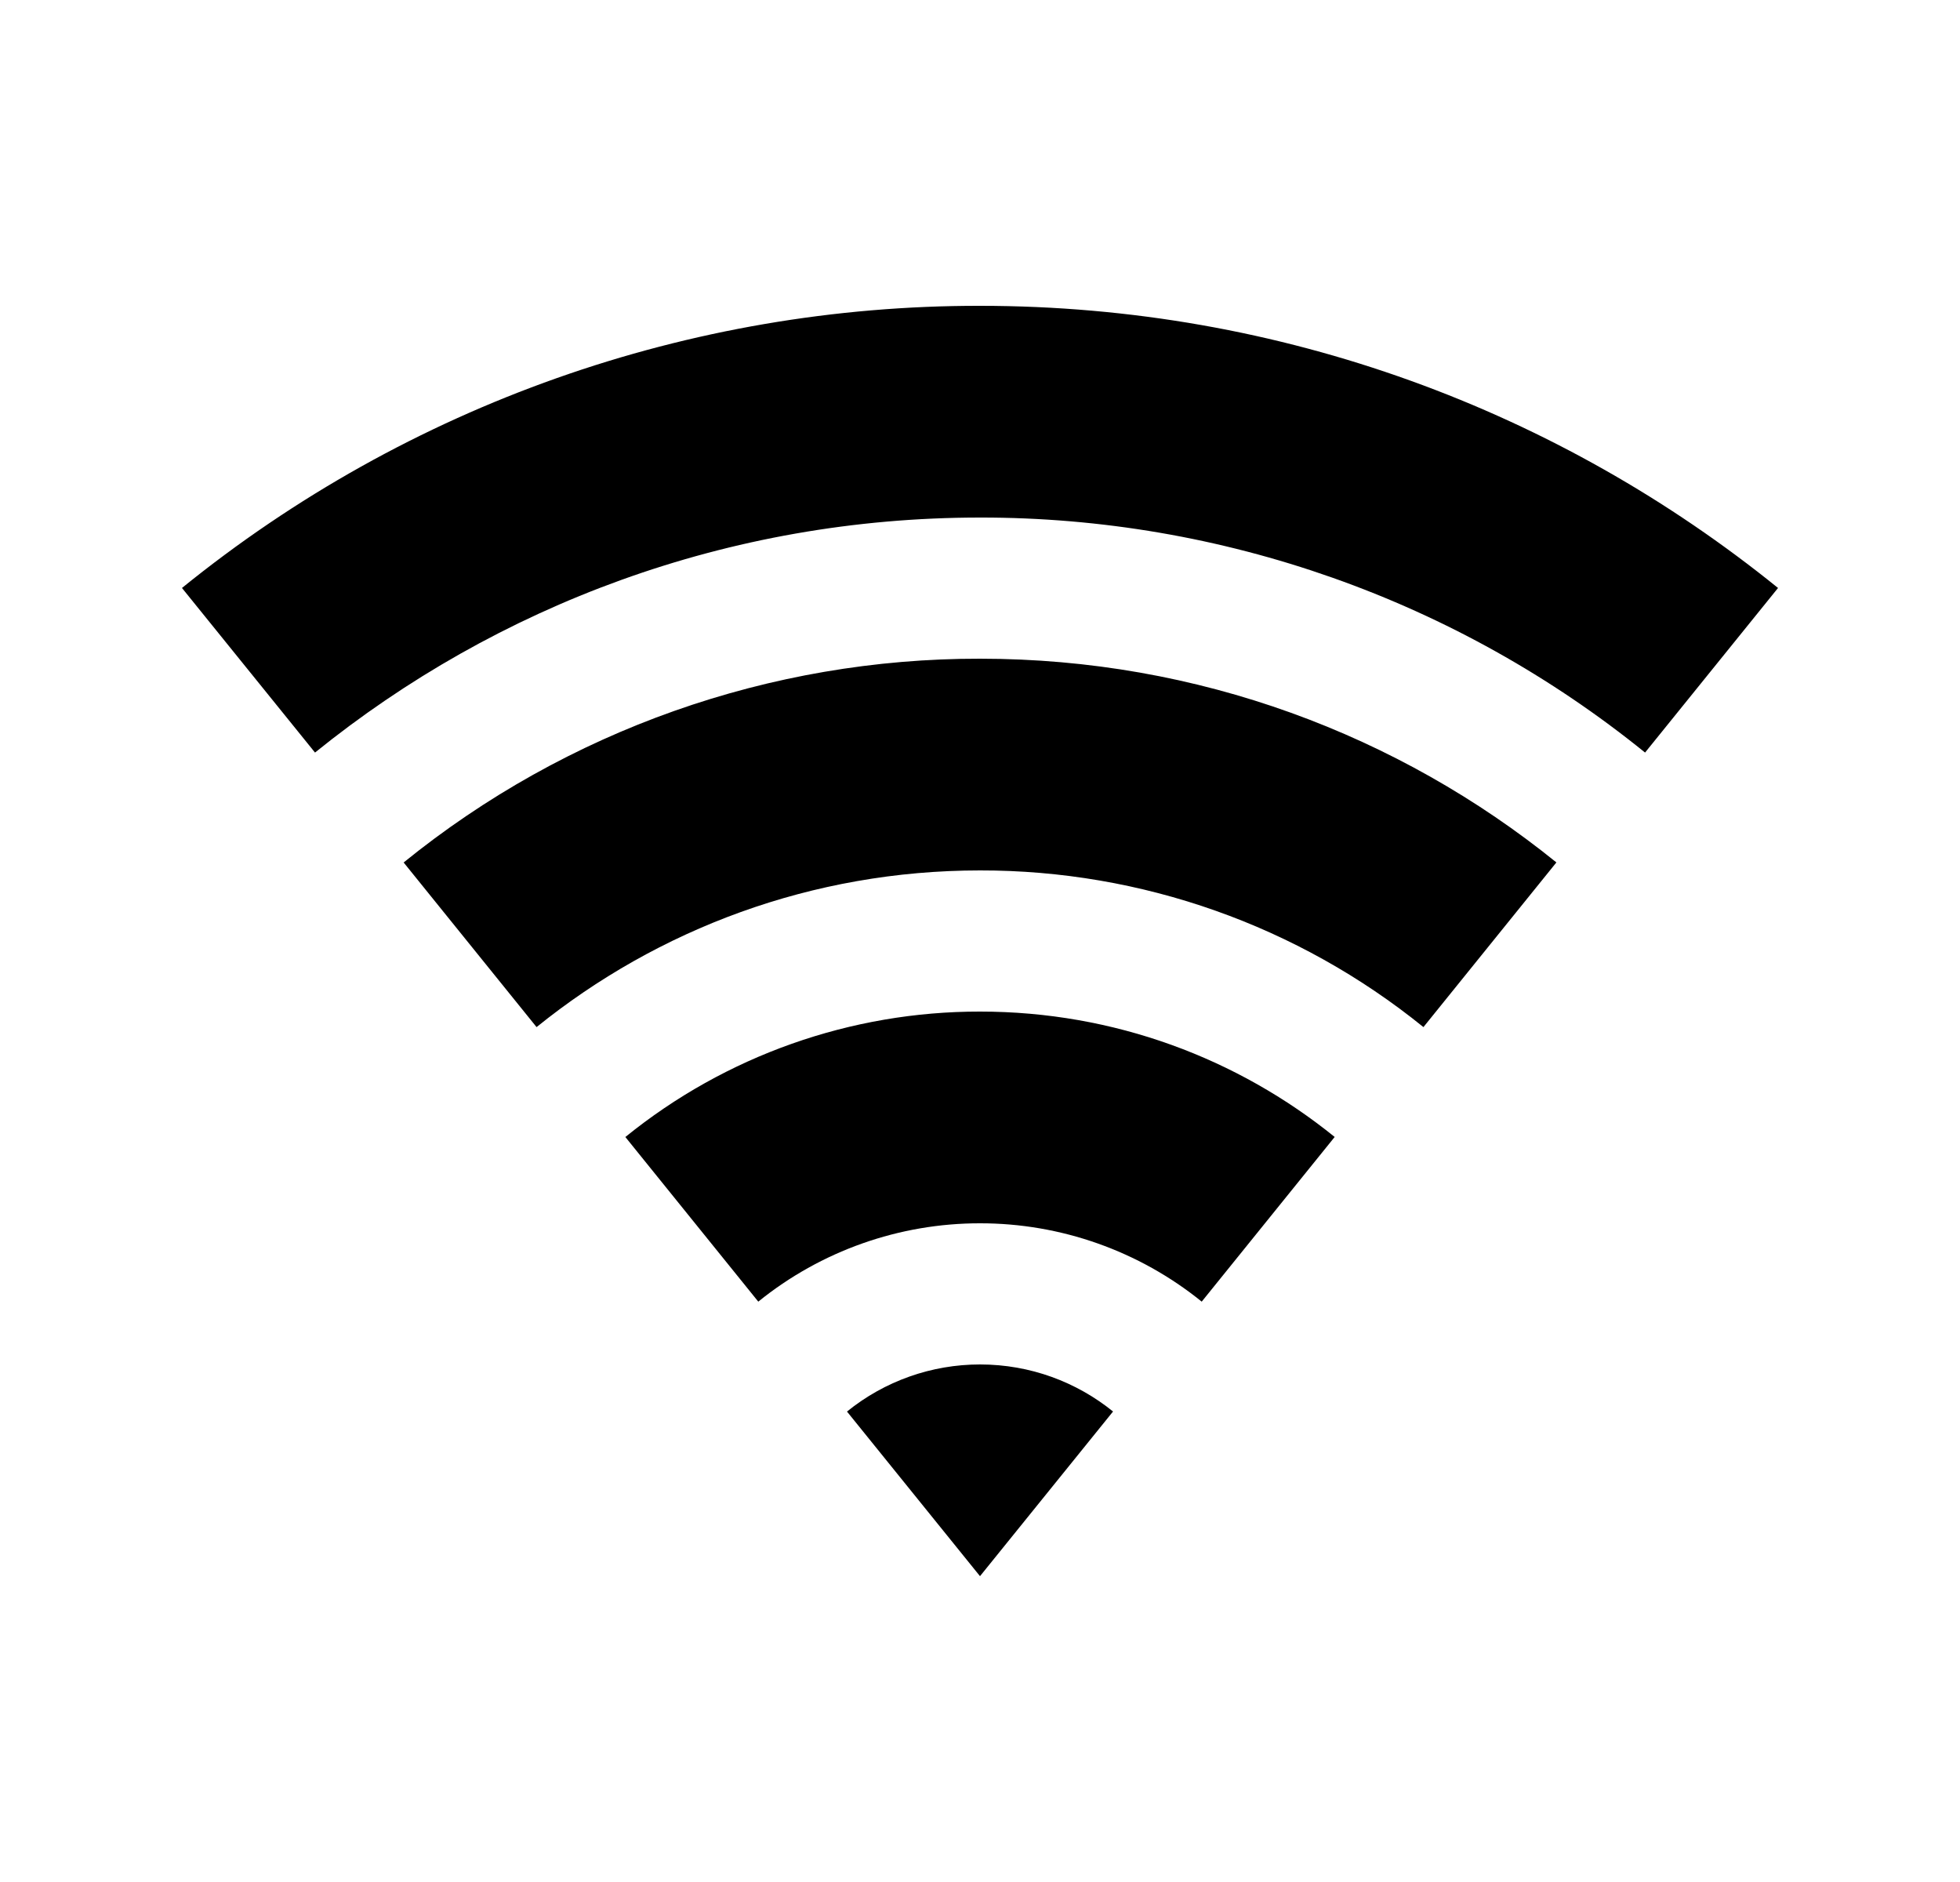 <svg width="25" height="24" viewBox="0 0 25 24" fill="none" xmlns="http://www.w3.org/2000/svg">
<path d="M2.321 7.498C5.2 5.165 8.795 3.895 12.5 3.9C16.357 3.9 19.898 5.248 22.679 7.498L20.983 9.597C18.583 7.654 15.588 6.596 12.5 6.6C9.287 6.6 6.335 7.724 4.018 9.597L2.321 7.498ZM5.148 10.999C7.227 9.314 9.824 8.396 12.5 8.4C15.285 8.4 17.842 9.373 19.852 10.998L18.156 13.098C16.556 11.803 14.559 11.097 12.5 11.1C10.358 11.1 8.391 11.849 6.844 13.098L5.148 10.998V10.999ZM7.976 14.5C9.255 13.463 10.853 12.898 12.5 12.9C14.214 12.9 15.788 13.499 17.024 14.499L15.328 16.599C14.528 15.952 13.529 15.599 12.5 15.6C11.471 15.599 10.472 15.952 9.672 16.599L7.976 14.499V14.5ZM10.803 18.001C11.283 17.612 11.882 17.4 12.5 17.4C13.143 17.4 13.733 17.625 14.197 18L12.5 20.1L10.803 18V18.001Z" fill="#0A0D14" style="fill:#0A0D14;fill:color(display-p3 0.039 0.051 0.078);fill-opacity:1;"/>
</svg>
